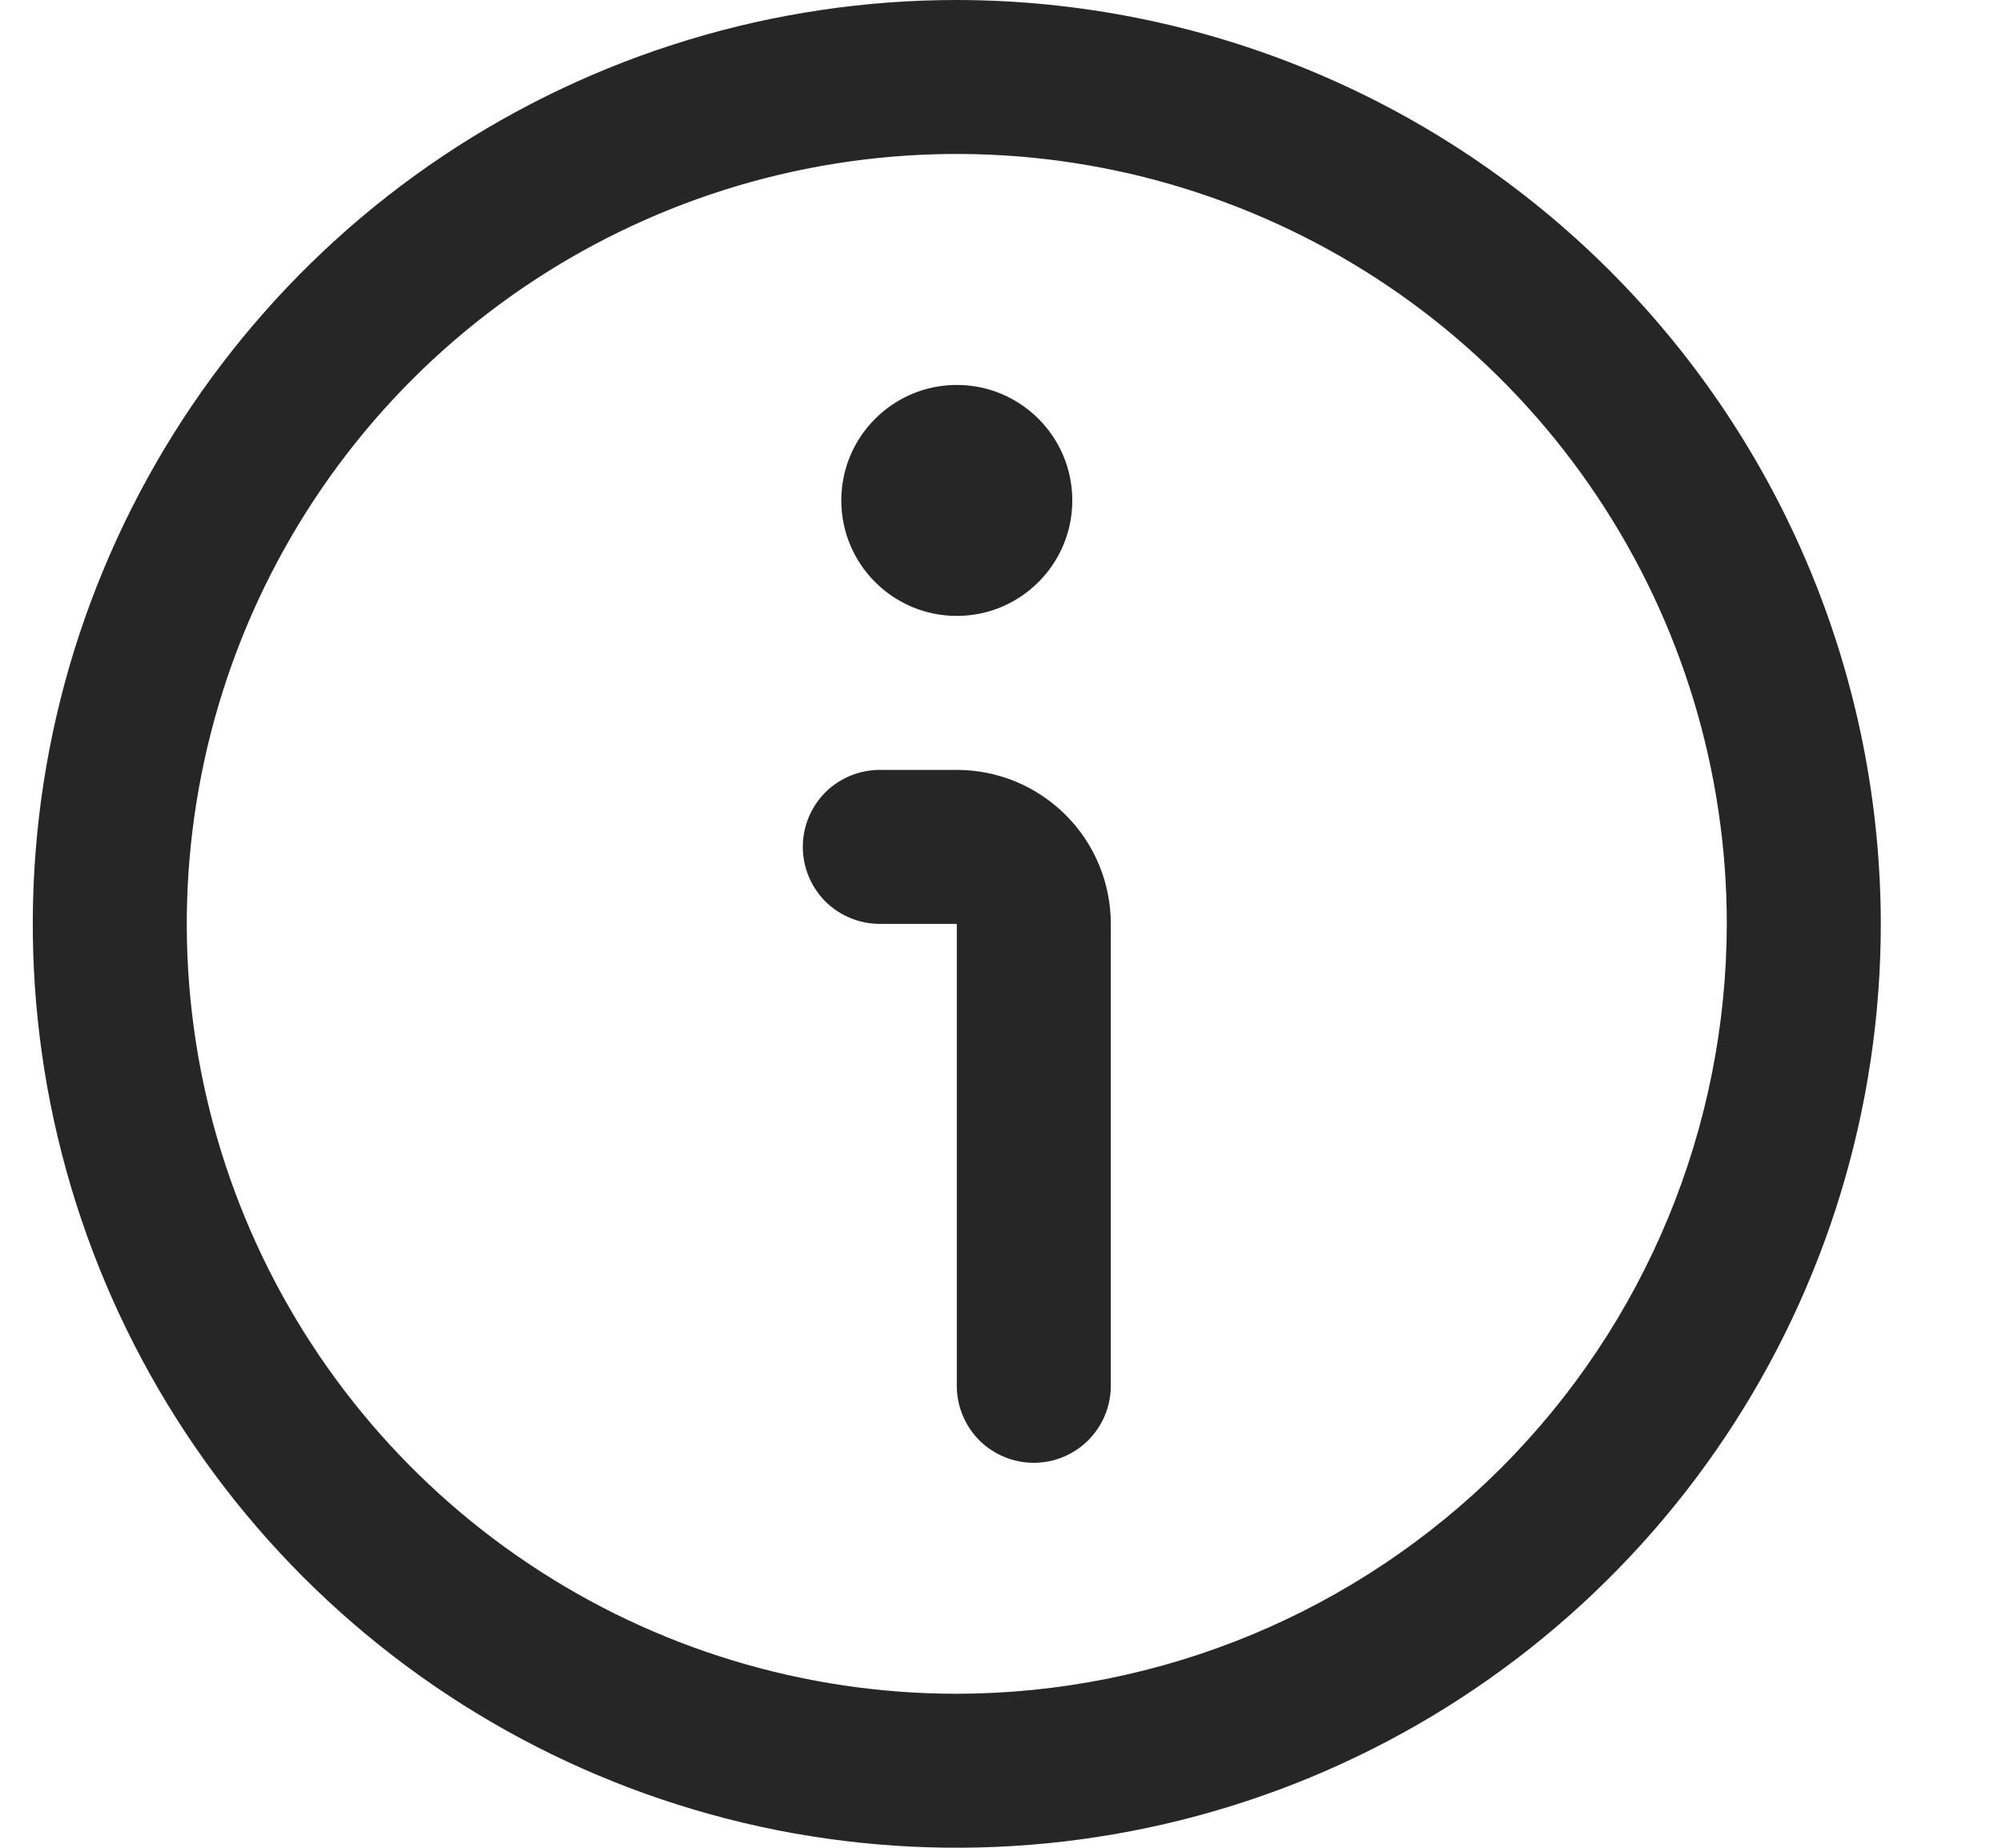 <svg width="13" height="12" viewBox="0 0 13 12" fill="none" xmlns="http://www.w3.org/2000/svg">
<g clip-path="url(#clip0_680_6237)">
<path d="M6.213 0C5.026 0 3.866 0.352 2.879 1.011C1.893 1.67 1.124 2.608 0.67 3.704C0.215 4.8 0.097 6.007 0.328 7.171C0.56 8.334 1.131 9.404 1.97 10.243C2.809 11.082 3.878 11.653 5.042 11.885C6.206 12.116 7.413 11.997 8.509 11.543C9.605 11.089 10.542 10.32 11.202 9.333C11.861 8.347 12.213 7.187 12.213 6C12.211 4.409 11.579 2.884 10.454 1.759C9.329 0.634 7.804 0.002 6.213 0ZM6.213 11C5.224 11 4.257 10.707 3.435 10.157C2.613 9.608 1.972 8.827 1.593 7.913C1.215 7 1.116 5.994 1.309 5.025C1.502 4.055 1.978 3.164 2.677 2.464C3.377 1.765 4.268 1.289 5.237 1.096C6.207 0.903 7.213 1.002 8.126 1.381C9.04 1.759 9.821 2.4 10.37 3.222C10.92 4.044 11.213 5.011 11.213 6C11.211 7.326 10.684 8.597 9.747 9.534C8.809 10.471 7.539 10.998 6.213 11Z" fill="#262626"/>
<path d="M6.213 5H5.713C5.58 5 5.453 5.053 5.359 5.146C5.266 5.24 5.213 5.367 5.213 5.5C5.213 5.633 5.266 5.76 5.359 5.854C5.453 5.947 5.58 6 5.713 6H6.213V9C6.213 9.133 6.266 9.26 6.359 9.354C6.453 9.447 6.58 9.5 6.713 9.5C6.846 9.5 6.973 9.447 7.066 9.354C7.16 9.26 7.213 9.133 7.213 9V6C7.213 5.735 7.108 5.48 6.92 5.293C6.732 5.105 6.478 5 6.213 5Z" fill="#262626"/>
<path d="M6.213 4C6.627 4 6.963 3.664 6.963 3.25C6.963 2.836 6.627 2.5 6.213 2.5C5.799 2.5 5.463 2.836 5.463 3.25C5.463 3.664 5.799 4 6.213 4Z" fill="#262626"/>
</g>
<defs>
<clipPath id="clip0_680_6237">
<rect width="12" height="12" fill="white" transform="translate(0.213)"/>
</clipPath>
</defs>
</svg>
